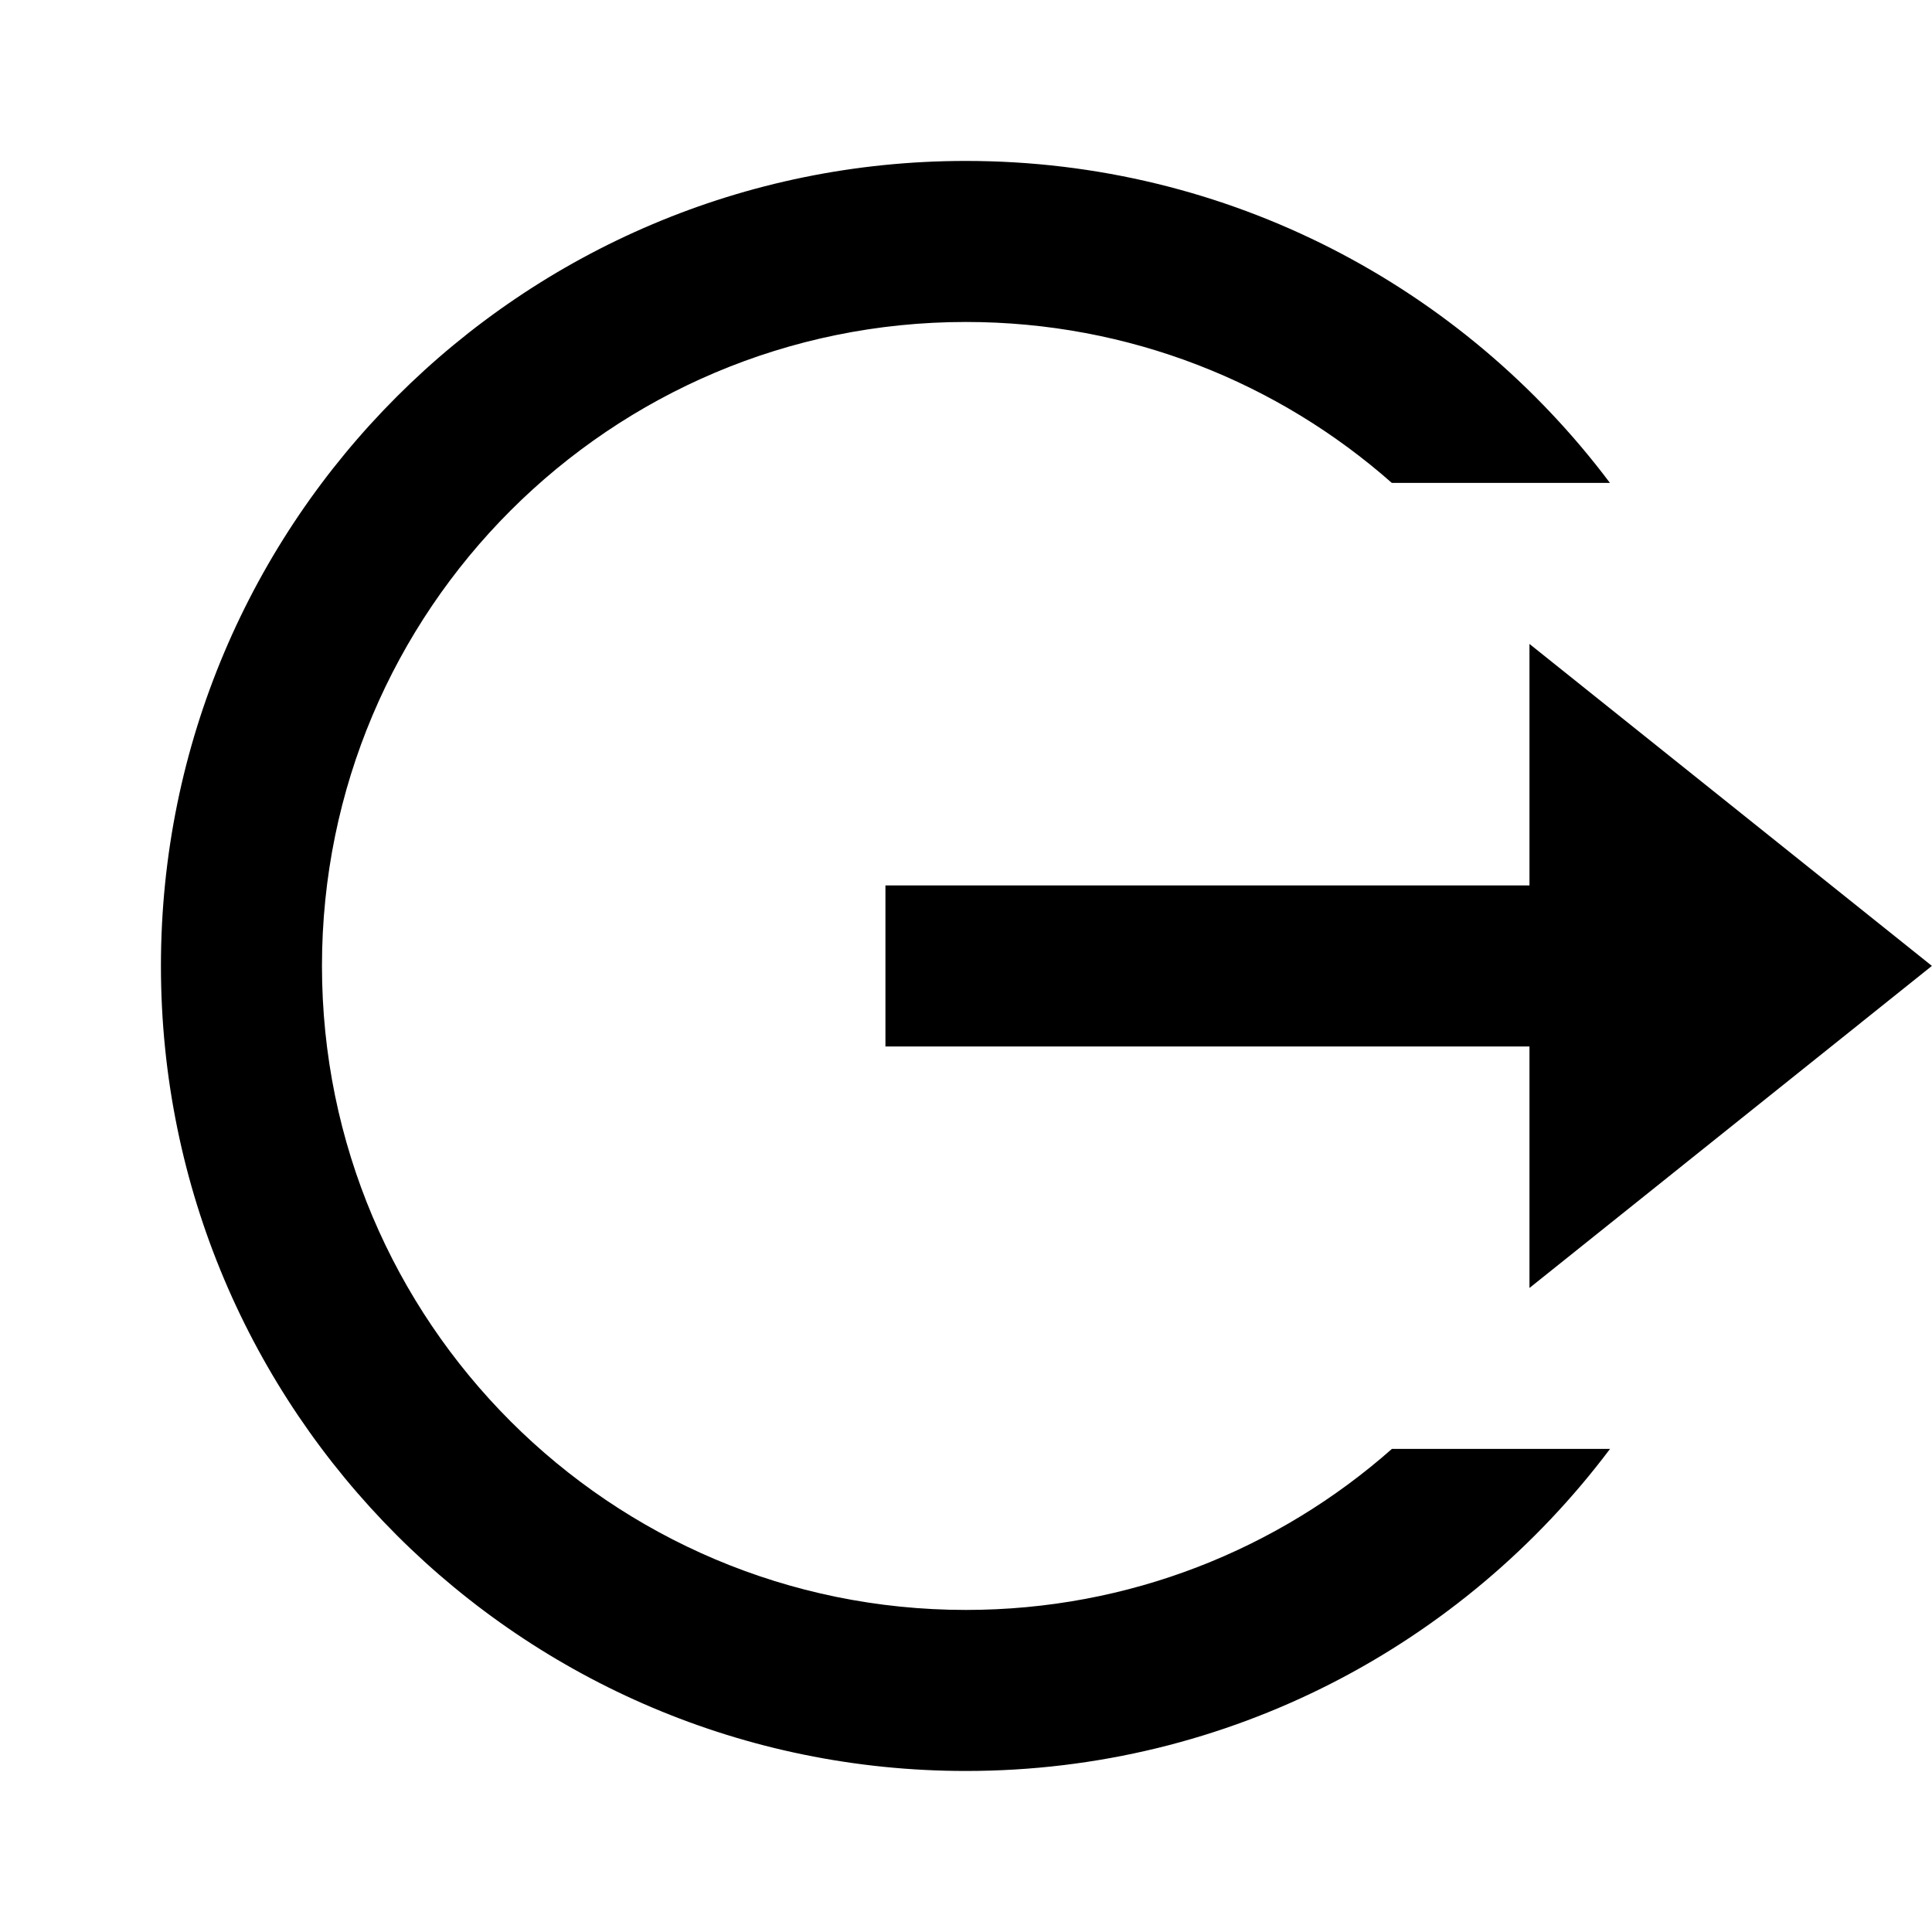 <svg width="20" height="20" viewBox="0 0 20 20" fill="none" xmlns="http://www.w3.org/2000/svg">
  <path
    d="M9.999 18.333C5.397 18.333 1.666 14.602 1.666 9.999C1.666 5.397 5.397 1.666 9.999 1.666C12.725 1.666 15.146 2.975 16.666 4.999L14.408 4.999C13.233 3.962 11.69 3.333 9.999 3.333C6.317 3.333 3.333 6.317 3.333 9.999C3.333 13.681 6.317 16.666 9.999 16.666C11.69 16.666 13.234 16.037 14.409 14.999H16.667C15.146 17.023 12.726 18.333 9.999 18.333ZM15.833 13.333V10.833H9.166V9.166H15.833V6.666L19.999 9.999L15.833 13.333Z"
    fill="currentColor"/>
</svg>
